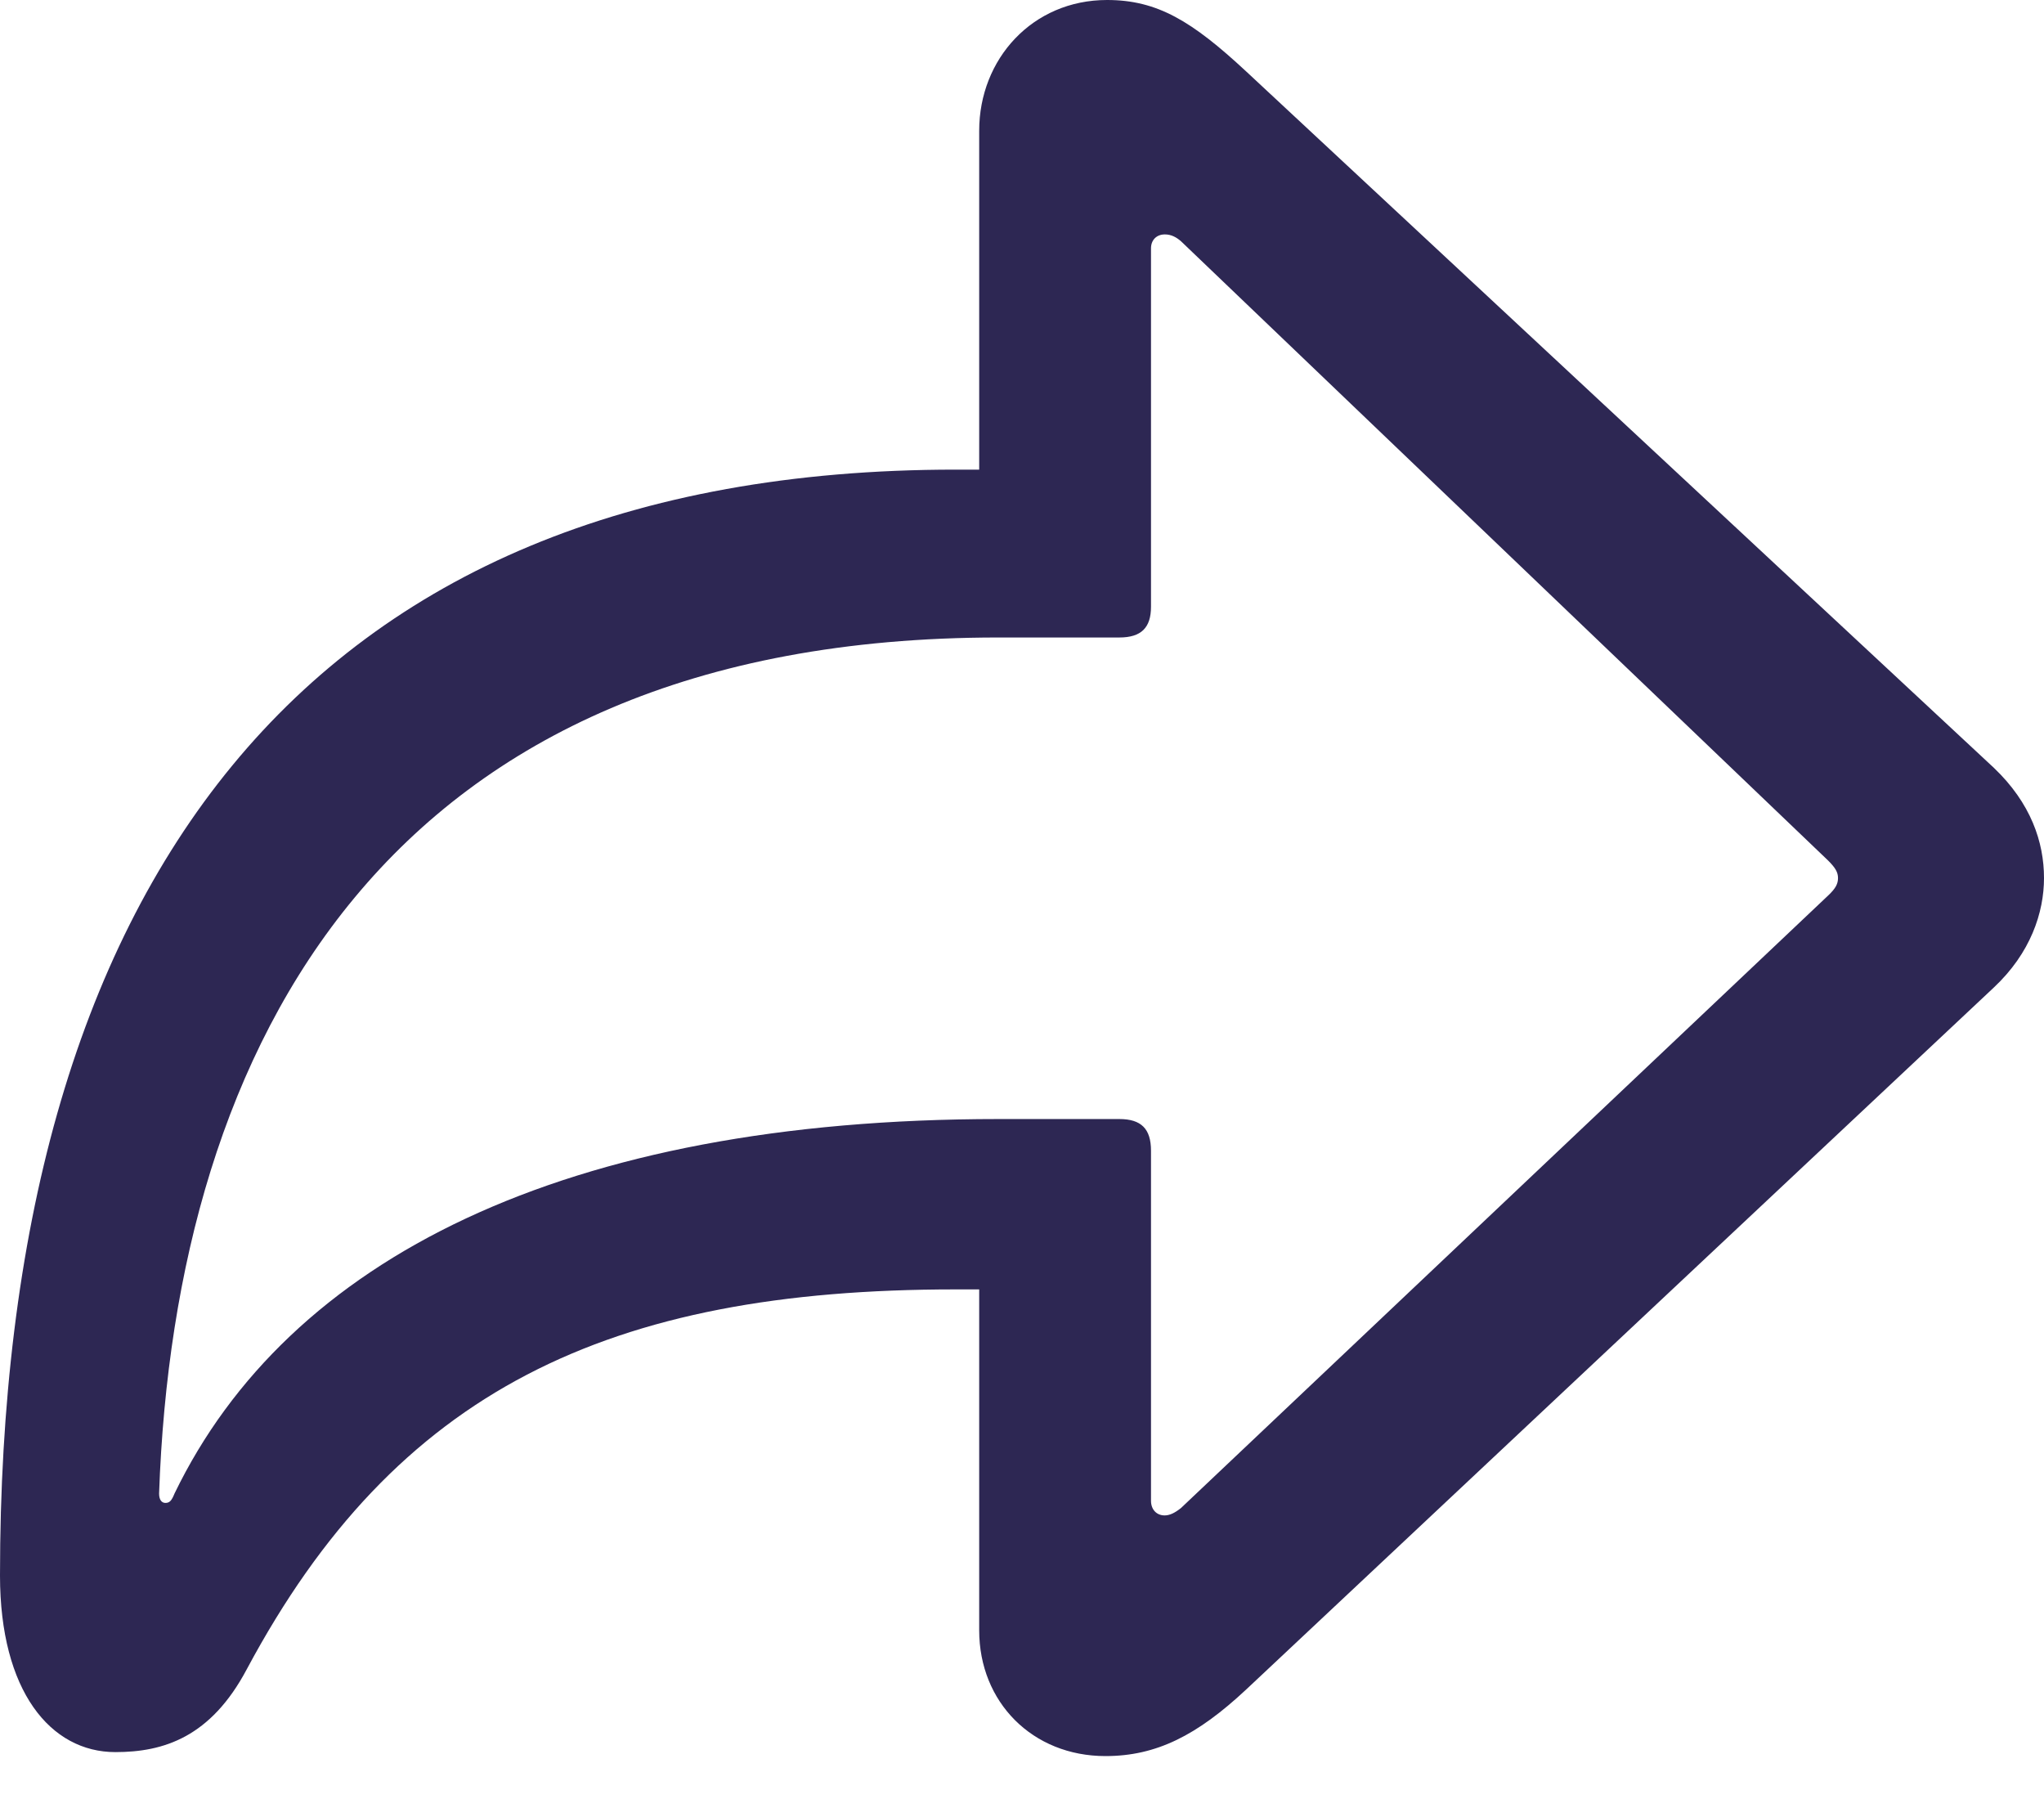<svg width="18" height="16" viewBox="0 0 18 16" fill="none" xmlns="http://www.w3.org/2000/svg">
<path d="M9.735 15.462C10.184 15.462 10.542 15.279 10.973 14.877L17.557 8.696C17.882 8.392 18 8.035 18 7.731C18 7.415 17.885 7.072 17.559 6.761L10.973 0.628C10.497 0.186 10.192 0 9.749 0C9.092 0 8.623 0.52 8.623 1.151V4.135H8.414C2.65 4.135 0 7.837 0 13.872C0 14.89 0.445 15.427 1.016 15.427C1.441 15.427 1.856 15.296 2.174 14.696C3.488 12.24 5.359 11.353 8.414 11.353H8.623V14.355C8.623 14.987 9.092 15.462 9.735 15.462ZM10.256 13.343C10.185 13.343 10.136 13.291 10.136 13.214V10.132C10.136 9.939 10.05 9.853 9.857 9.853H8.792C4.971 9.853 2.537 11.084 1.537 13.15C1.513 13.209 1.496 13.233 1.457 13.233C1.424 13.233 1.401 13.206 1.401 13.15C1.54 9.201 3.396 5.613 8.792 5.613H9.857C10.05 5.613 10.136 5.527 10.136 5.342V2.187C10.136 2.112 10.186 2.064 10.258 2.064C10.315 2.064 10.36 2.089 10.401 2.125L16.099 7.577C16.163 7.641 16.186 7.68 16.186 7.731C16.186 7.781 16.166 7.822 16.099 7.885L10.4 13.278C10.347 13.32 10.302 13.343 10.256 13.343Z" fill="#2D2753"/>
</svg>
